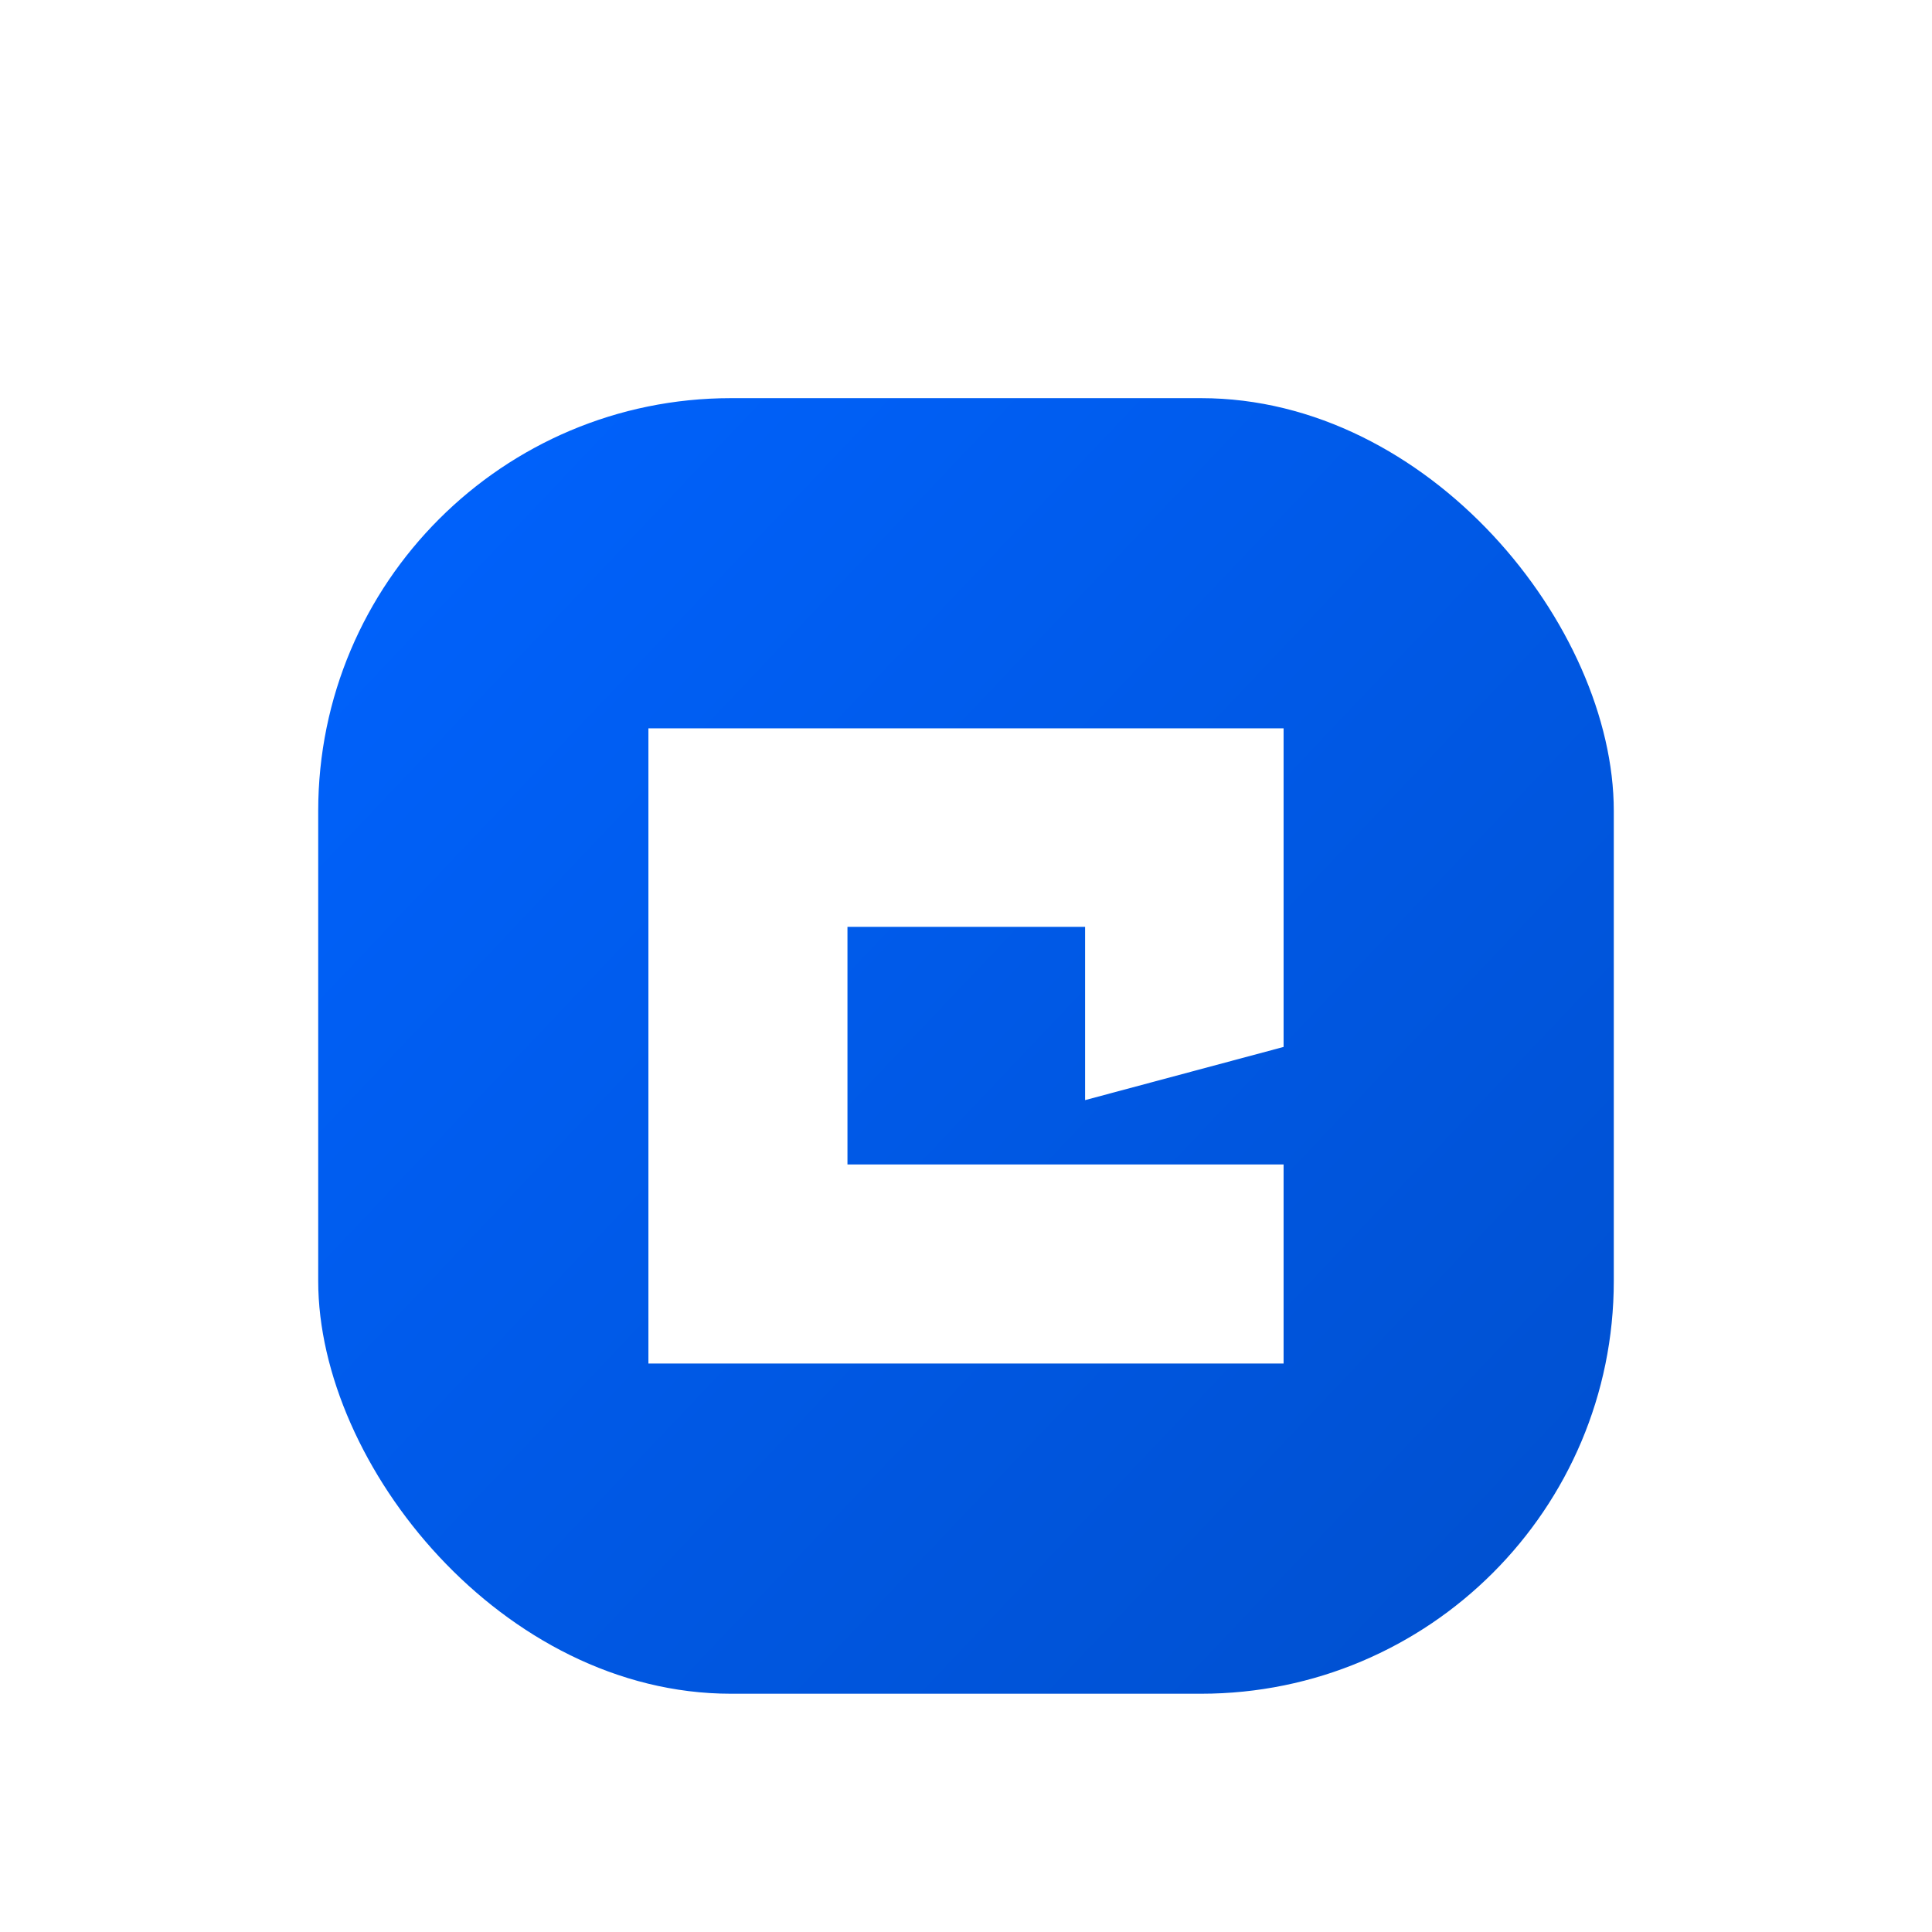 <svg width="146" height="146" viewBox="0 0 146 146" fill="none" xmlns="http://www.w3.org/2000/svg">
<g filter="url(#filter0_ddd_0_2126)">
<rect x="24.047" y="3" width="97.906" height="97.906" rx="31.191" fill="url(#paint0_linear_0_2126)"/>
<path d="M82 56.047V42.953H64.042V60.911H97V75.953H49V27.953H97V52.028L82 56.047Z" fill="white"/>
</g>
<defs>
<filter id="filter0_ddd_0_2126" x="0.047" y="0" width="145.906" height="145.906" filterUnits="userSpaceOnUse" color-interpolation-filters="sRGB">
<feFlood flood-opacity="0" result="BackgroundImageFix"/>
<feColorMatrix in="SourceAlpha" type="matrix" values="0 0 0 0 0 0 0 0 0 0 0 0 0 0 0 0 0 0 127 0" result="hardAlpha"/>
<feOffset dy="1.397"/>
<feGaussianBlur stdDeviation="0.798"/>
<feColorMatrix type="matrix" values="0 0 0 0 0 0 0 0 0 0.388 0 0 0 0 1 0 0 0 0.036 0"/>
<feBlend mode="normal" in2="BackgroundImageFix" result="effect1_dropShadow_0_2126"/>
<feColorMatrix in="SourceAlpha" type="matrix" values="0 0 0 0 0 0 0 0 0 0 0 0 0 0 0 0 0 0 127 0" result="hardAlpha"/>
<feOffset dy="4.691"/>
<feGaussianBlur stdDeviation="2.68"/>
<feColorMatrix type="matrix" values="0 0 0 0 0 0 0 0 0 0.388 0 0 0 0 1 0 0 0 0.054 0"/>
<feBlend mode="normal" in2="effect1_dropShadow_0_2126" result="effect2_dropShadow_0_2126"/>
<feColorMatrix in="SourceAlpha" type="matrix" values="0 0 0 0 0 0 0 0 0 0 0 0 0 0 0 0 0 0 127 0" result="hardAlpha"/>
<feOffset dy="21"/>
<feGaussianBlur stdDeviation="12"/>
<feColorMatrix type="matrix" values="0 0 0 0 0 0 0 0 0 0.388 0 0 0 0 1 0 0 0 0.09 0"/>
<feBlend mode="normal" in2="effect2_dropShadow_0_2126" result="effect3_dropShadow_0_2126"/>
<feBlend mode="normal" in="SourceGraphic" in2="effect3_dropShadow_0_2126" result="shape"/>
</filter>
<linearGradient id="paint0_linear_0_2126" x1="24.497" y1="3" x2="124.598" y2="97.953" gradientUnits="userSpaceOnUse">
<stop stop-color="#0063FF"/>
<stop offset="1" stop-color="#004FCD"/>
</linearGradient>
</defs>
</svg>
